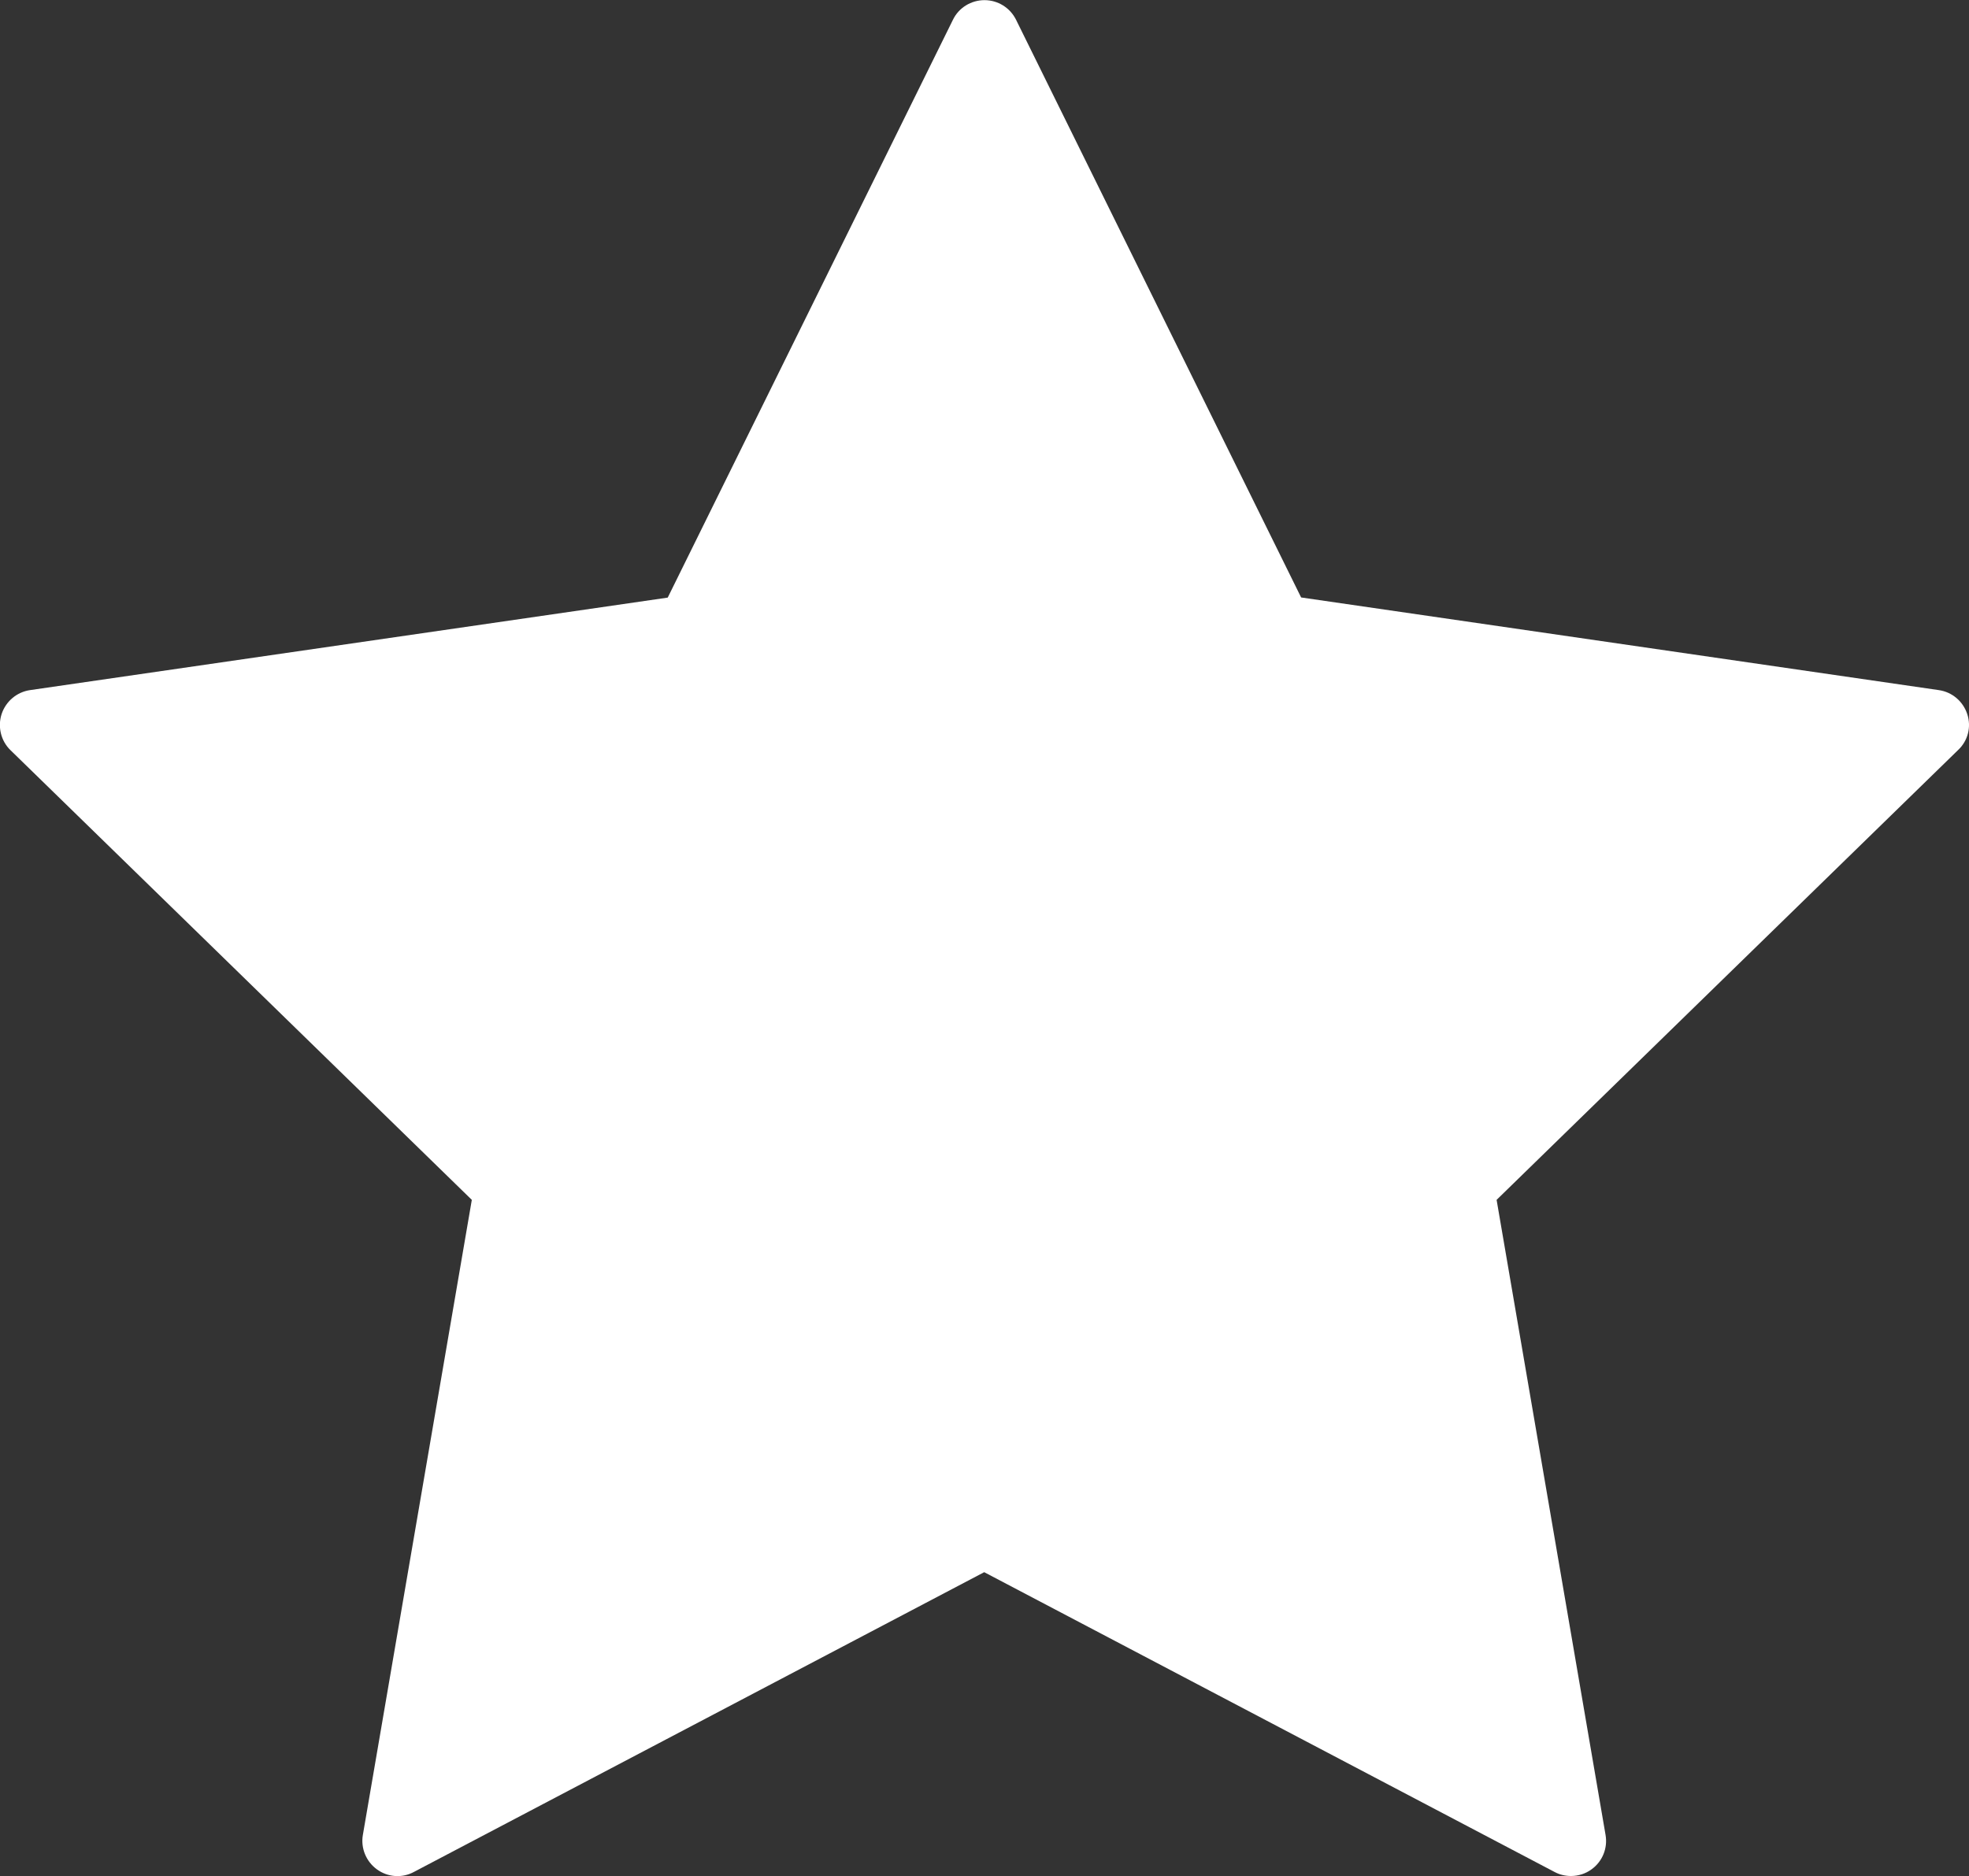 <?xml version="1.0" encoding="utf-8"?>
<!-- Generator: Adobe Illustrator 17.0.0, SVG Export Plug-In . SVG Version: 6.00 Build 0)  -->
<!DOCTYPE svg PUBLIC "-//W3C//DTD SVG 1.1//EN" "http://www.w3.org/Graphics/SVG/1.1/DTD/svg11.dtd">
<svg version="1.1" id="Layer_1" xmlns="http://www.w3.org/2000/svg" xmlns:xlink="http://www.w3.org/1999/xlink" x="0px" y="0px"
	 width="13.538px" height="12.9px" viewBox="9.308 13.165 13.538 12.9" enable-background="new 9.308 13.165 13.538 12.9"
	 xml:space="preserve">
<rect x="9.308" y="13.165" width="13.538" height="12.9" fill="#333333" stroke="none"/>
<path fill="#FFFFFF" d="M22.834,18.075c-0.029-0.088-0.104-0.152-0.196-0.165l-4.384-0.637l-1.96-3.972
	c-0.041-0.083-0.125-0.135-0.217-0.135s-0.177,0.052-0.217,0.135l-1.961,3.973L9.515,17.91c-0.091,0.013-0.167,0.077-0.196,0.165
	c-0.028,0.087-0.005,0.184,0.061,0.248l3.172,3.092l-0.749,4.366c-0.016,0.091,0.022,0.183,0.096,0.237
	c0.075,0.055,0.174,0.062,0.255,0.018l3.921-2.061l3.921,2.061c0.035,0.019,0.074,0.028,0.113,0.028c0.05,0,0.1-0.015,0.142-0.046
	c0.075-0.054,0.112-0.146,0.096-0.237l-0.749-4.366l3.172-3.092C22.839,18.259,22.863,18.163,22.834,18.075z"/>
</svg>
